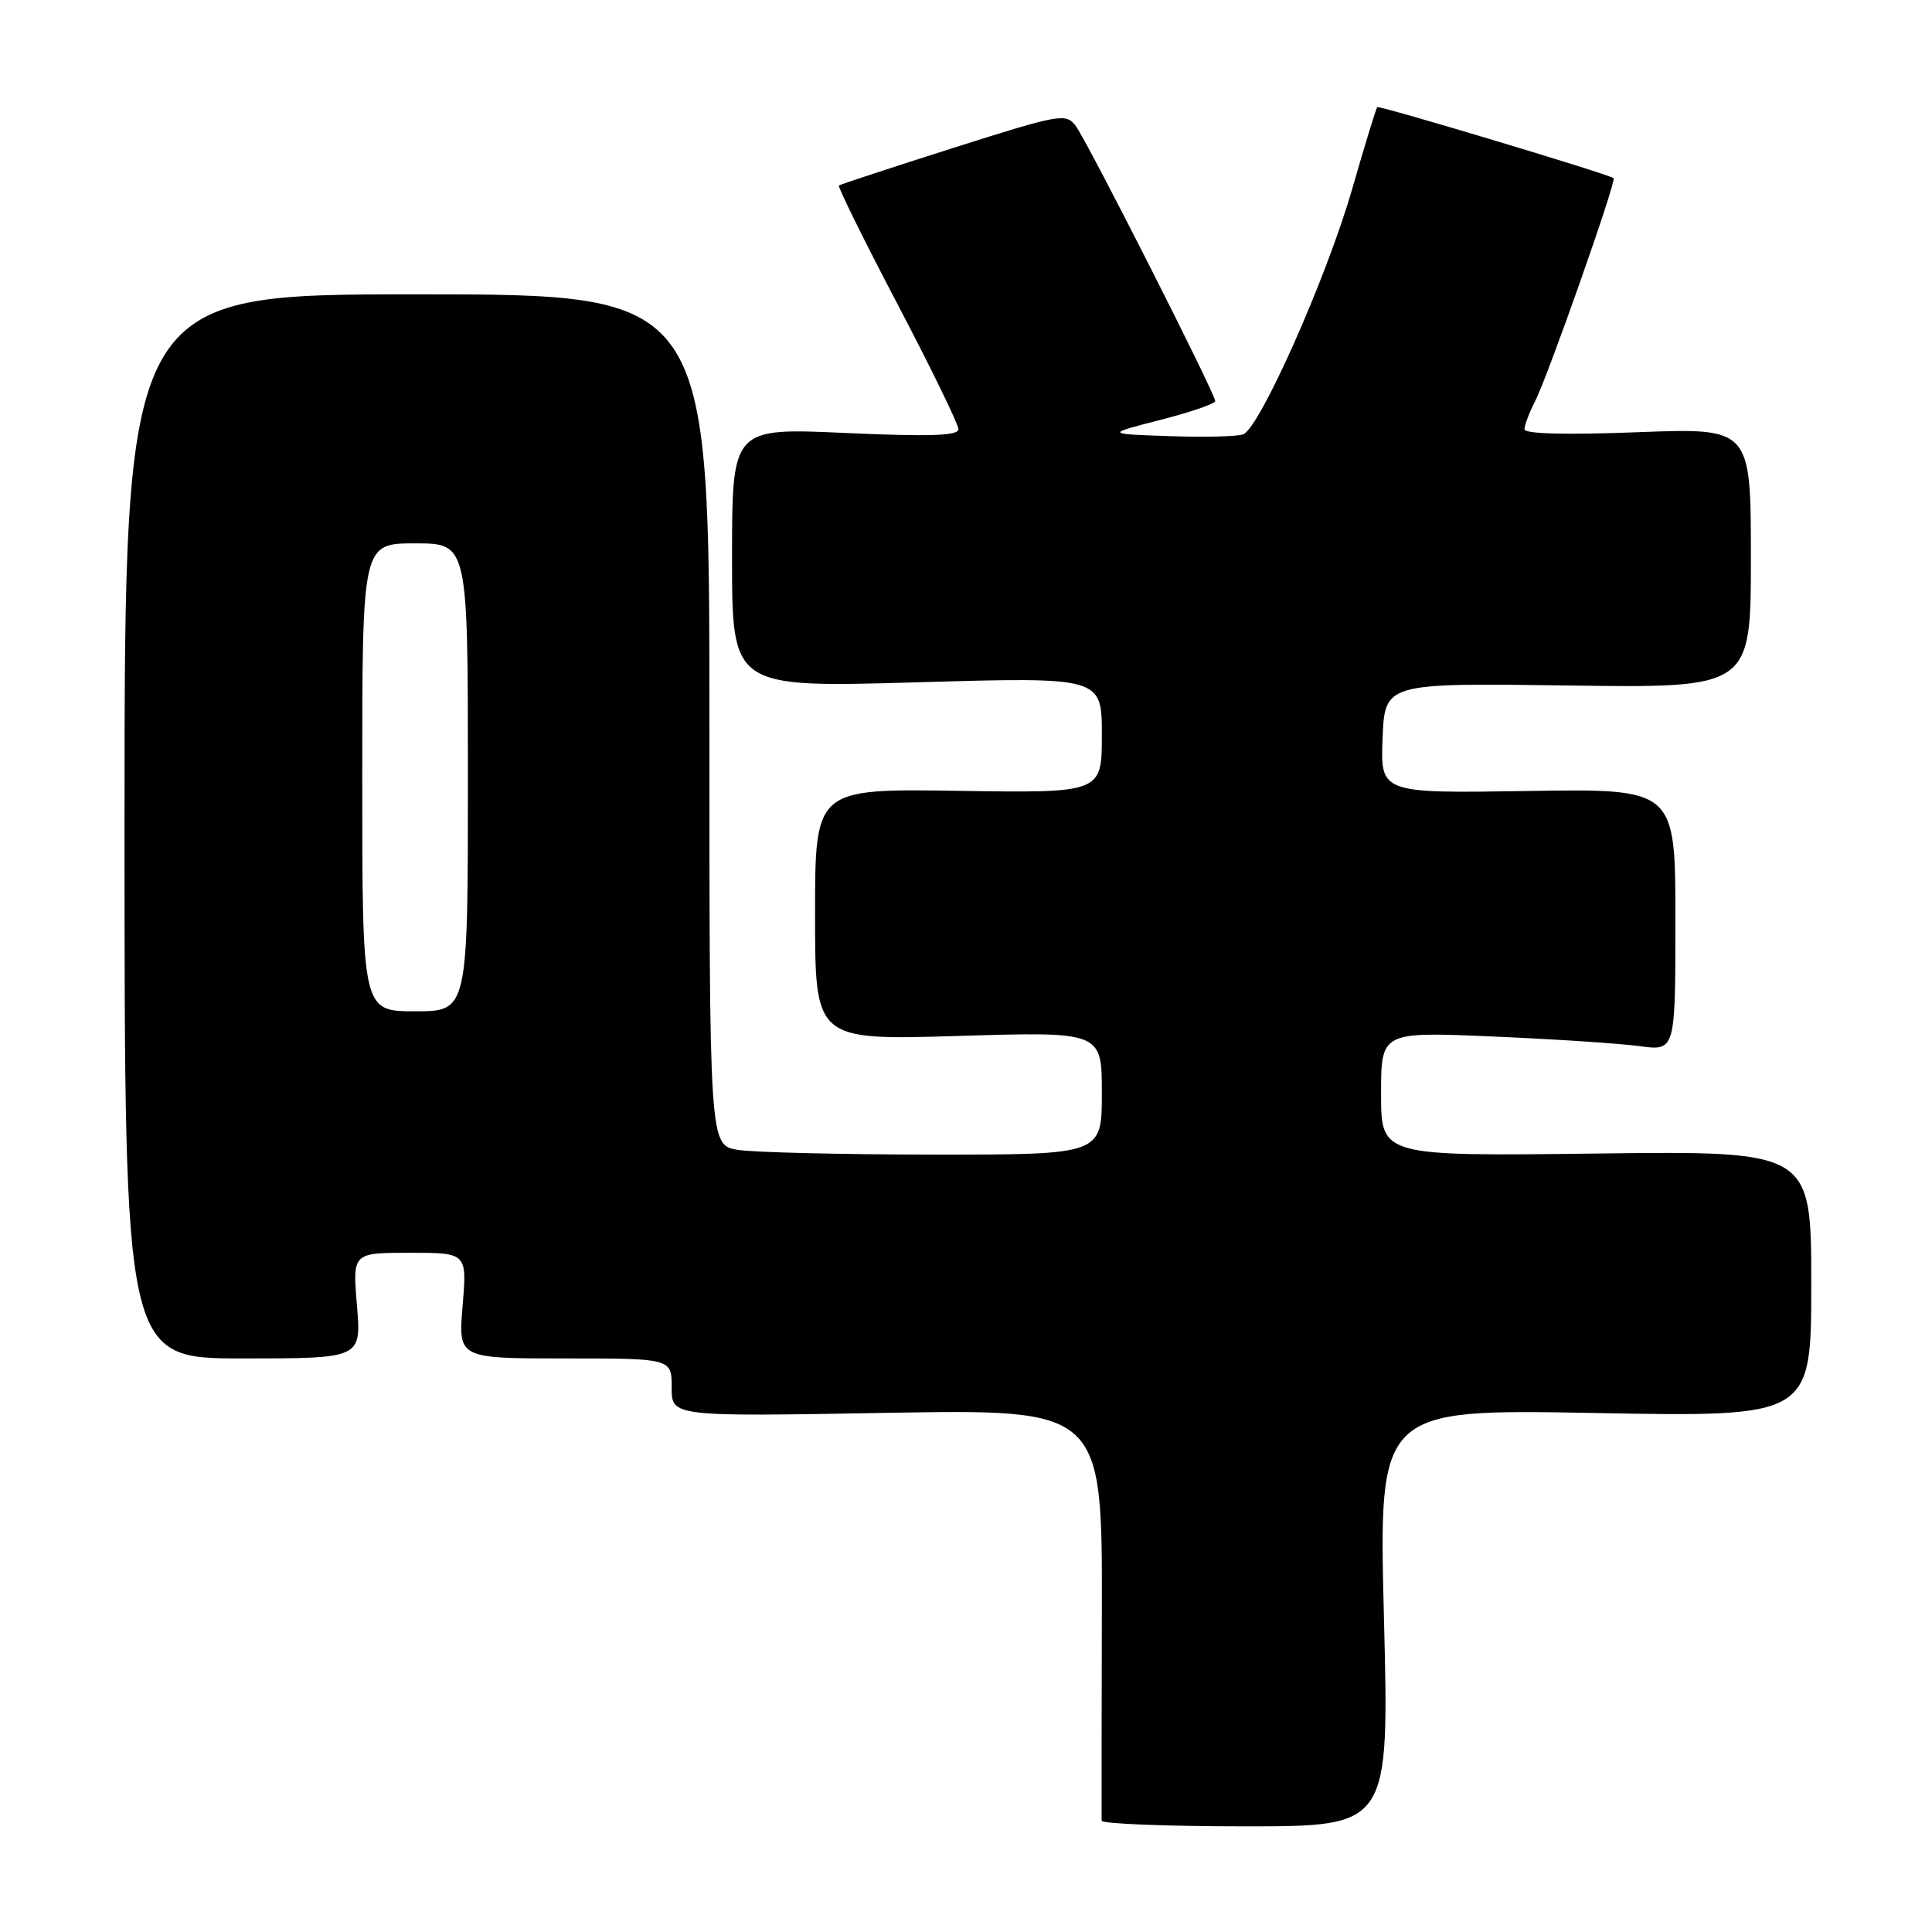 <?xml version="1.0" encoding="UTF-8" standalone="no"?>
<!DOCTYPE svg PUBLIC "-//W3C//DTD SVG 1.1//EN" "http://www.w3.org/Graphics/SVG/1.1/DTD/svg11.dtd" >
<svg xmlns="http://www.w3.org/2000/svg" xmlns:xlink="http://www.w3.org/1999/xlink" version="1.1" viewBox="0 0 256 256">
 <g >
 <path fill="currentColor"
d=" M 183.38 214.35 C 182.68 186.70 182.68 186.70 211.34 187.23 C 240.00 187.76 240.00 187.76 240.00 170.13 C 240.00 152.50 240.00 152.50 211.50 152.85 C 183.00 153.20 183.00 153.20 183.00 144.96 C 183.00 136.71 183.00 136.71 197.75 137.34 C 205.86 137.69 214.64 138.26 217.25 138.62 C 222.00 139.26 222.00 139.26 222.00 121.88 C 222.00 104.50 222.00 104.50 202.46 104.81 C 182.91 105.12 182.91 105.12 183.20 97.81 C 183.50 90.50 183.50 90.50 207.75 90.83 C 232.00 91.17 232.00 91.17 232.00 73.93 C 232.00 56.70 232.00 56.70 217.00 57.27 C 207.54 57.64 202.00 57.49 202.00 56.88 C 202.00 56.34 202.63 54.69 203.39 53.20 C 205.08 49.94 214.25 23.87 213.81 23.60 C 212.78 22.96 182.73 13.94 182.49 14.19 C 182.34 14.36 180.83 19.27 179.15 25.11 C 175.79 36.77 166.93 56.71 164.73 57.55 C 163.96 57.85 159.55 57.95 154.92 57.79 C 146.50 57.50 146.50 57.50 153.75 55.64 C 157.74 54.62 161.01 53.50 161.02 53.14 C 161.04 52.19 144.12 18.80 142.54 16.69 C 141.25 14.96 140.46 15.11 126.34 19.59 C 118.18 22.19 111.35 24.43 111.16 24.58 C 110.98 24.72 114.46 31.79 118.91 40.27 C 123.36 48.76 127.00 56.23 127.00 56.87 C 127.00 57.75 123.20 57.87 112.00 57.37 C 97.00 56.69 97.00 56.69 97.00 73.91 C 97.00 91.12 97.00 91.12 121.50 90.41 C 146.00 89.70 146.00 89.70 146.00 97.39 C 146.00 105.08 146.00 105.08 127.00 104.79 C 108.00 104.50 108.00 104.50 108.00 121.17 C 108.00 137.84 108.00 137.84 127.00 137.27 C 146.00 136.69 146.00 136.69 146.00 144.85 C 146.00 153.00 146.00 153.00 123.75 152.99 C 111.51 152.98 99.81 152.70 97.75 152.36 C 94.00 151.74 94.00 151.74 94.00 95.37 C 94.00 39.00 94.00 39.00 55.25 39.00 C 16.50 39.00 16.50 39.00 16.50 109.50 C 16.50 180.00 16.50 180.00 32.19 180.00 C 47.88 180.00 47.88 180.00 47.30 173.00 C 46.71 166.00 46.71 166.00 54.30 166.00 C 61.88 166.00 61.88 166.00 61.30 173.00 C 60.71 180.00 60.71 180.00 74.85 180.00 C 89.00 180.00 89.00 180.00 89.00 183.86 C 89.00 187.71 89.00 187.71 117.53 187.21 C 146.06 186.72 146.06 186.72 146.00 213.61 C 145.97 228.40 145.95 240.84 145.97 241.25 C 145.99 241.66 154.57 242.00 165.04 242.00 C 184.08 242.00 184.08 242.00 183.38 214.35 Z  M 48.00 103.00 C 48.00 72.00 48.00 72.00 55.00 72.00 C 62.00 72.00 62.00 72.00 62.00 103.00 C 62.00 134.00 62.00 134.00 55.00 134.00 C 48.00 134.00 48.00 134.00 48.00 103.00 Z "/>
</g>
</svg>